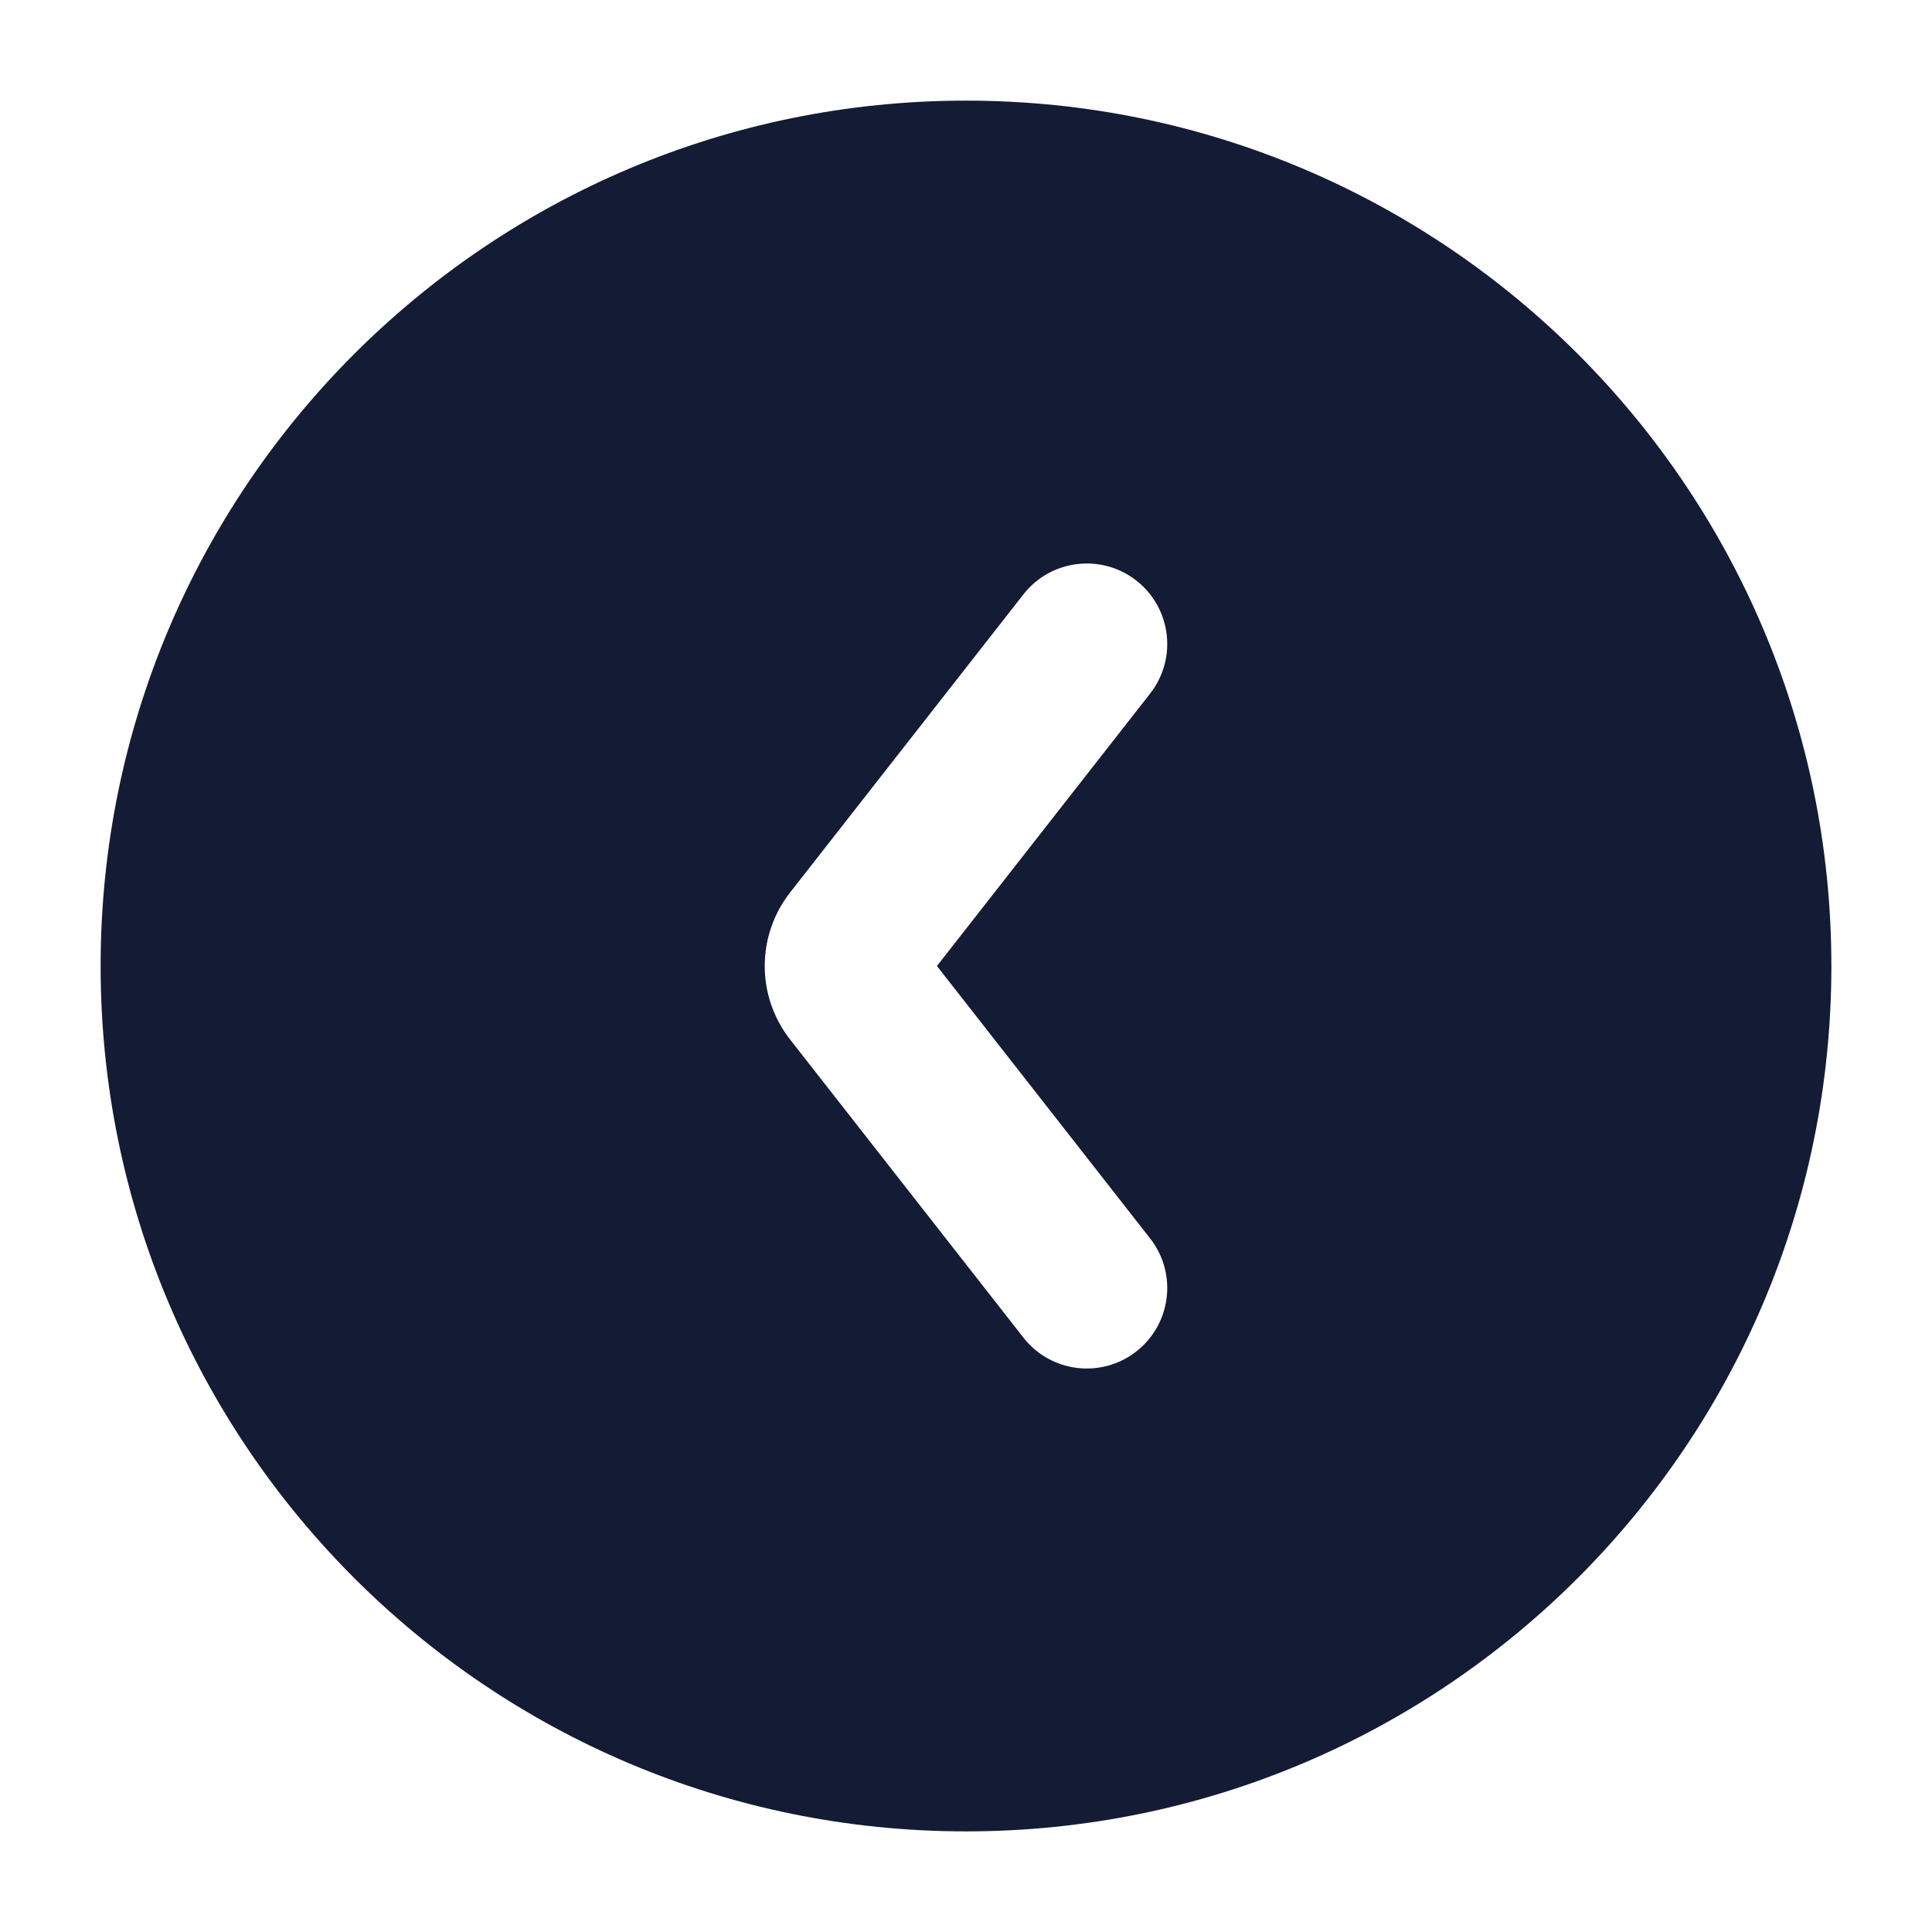 <svg width="24" height="24" viewBox="0 0 24 24" fill="none" xmlns="http://www.w3.org/2000/svg">
<path fill-rule="evenodd" clip-rule="evenodd" d="M12 22.75C6.063 22.75 1.25 17.937 1.25 12C1.25 6.063 6.063 1.25 12 1.25C17.937 1.25 22.75 6.063 22.75 12C22.75 17.937 17.937 22.75 12 22.75ZM12.713 16.616C13.053 17.051 13.681 17.128 14.116 16.788C14.551 16.447 14.628 15.819 14.287 15.384L11.639 12L14.287 8.616C14.628 8.181 14.551 7.553 14.116 7.212C13.681 6.872 13.053 6.949 12.713 7.384L9.817 11.084C9.394 11.623 9.394 12.377 9.817 12.916L12.713 16.616Z" fill="#141B34"/>
</svg>
